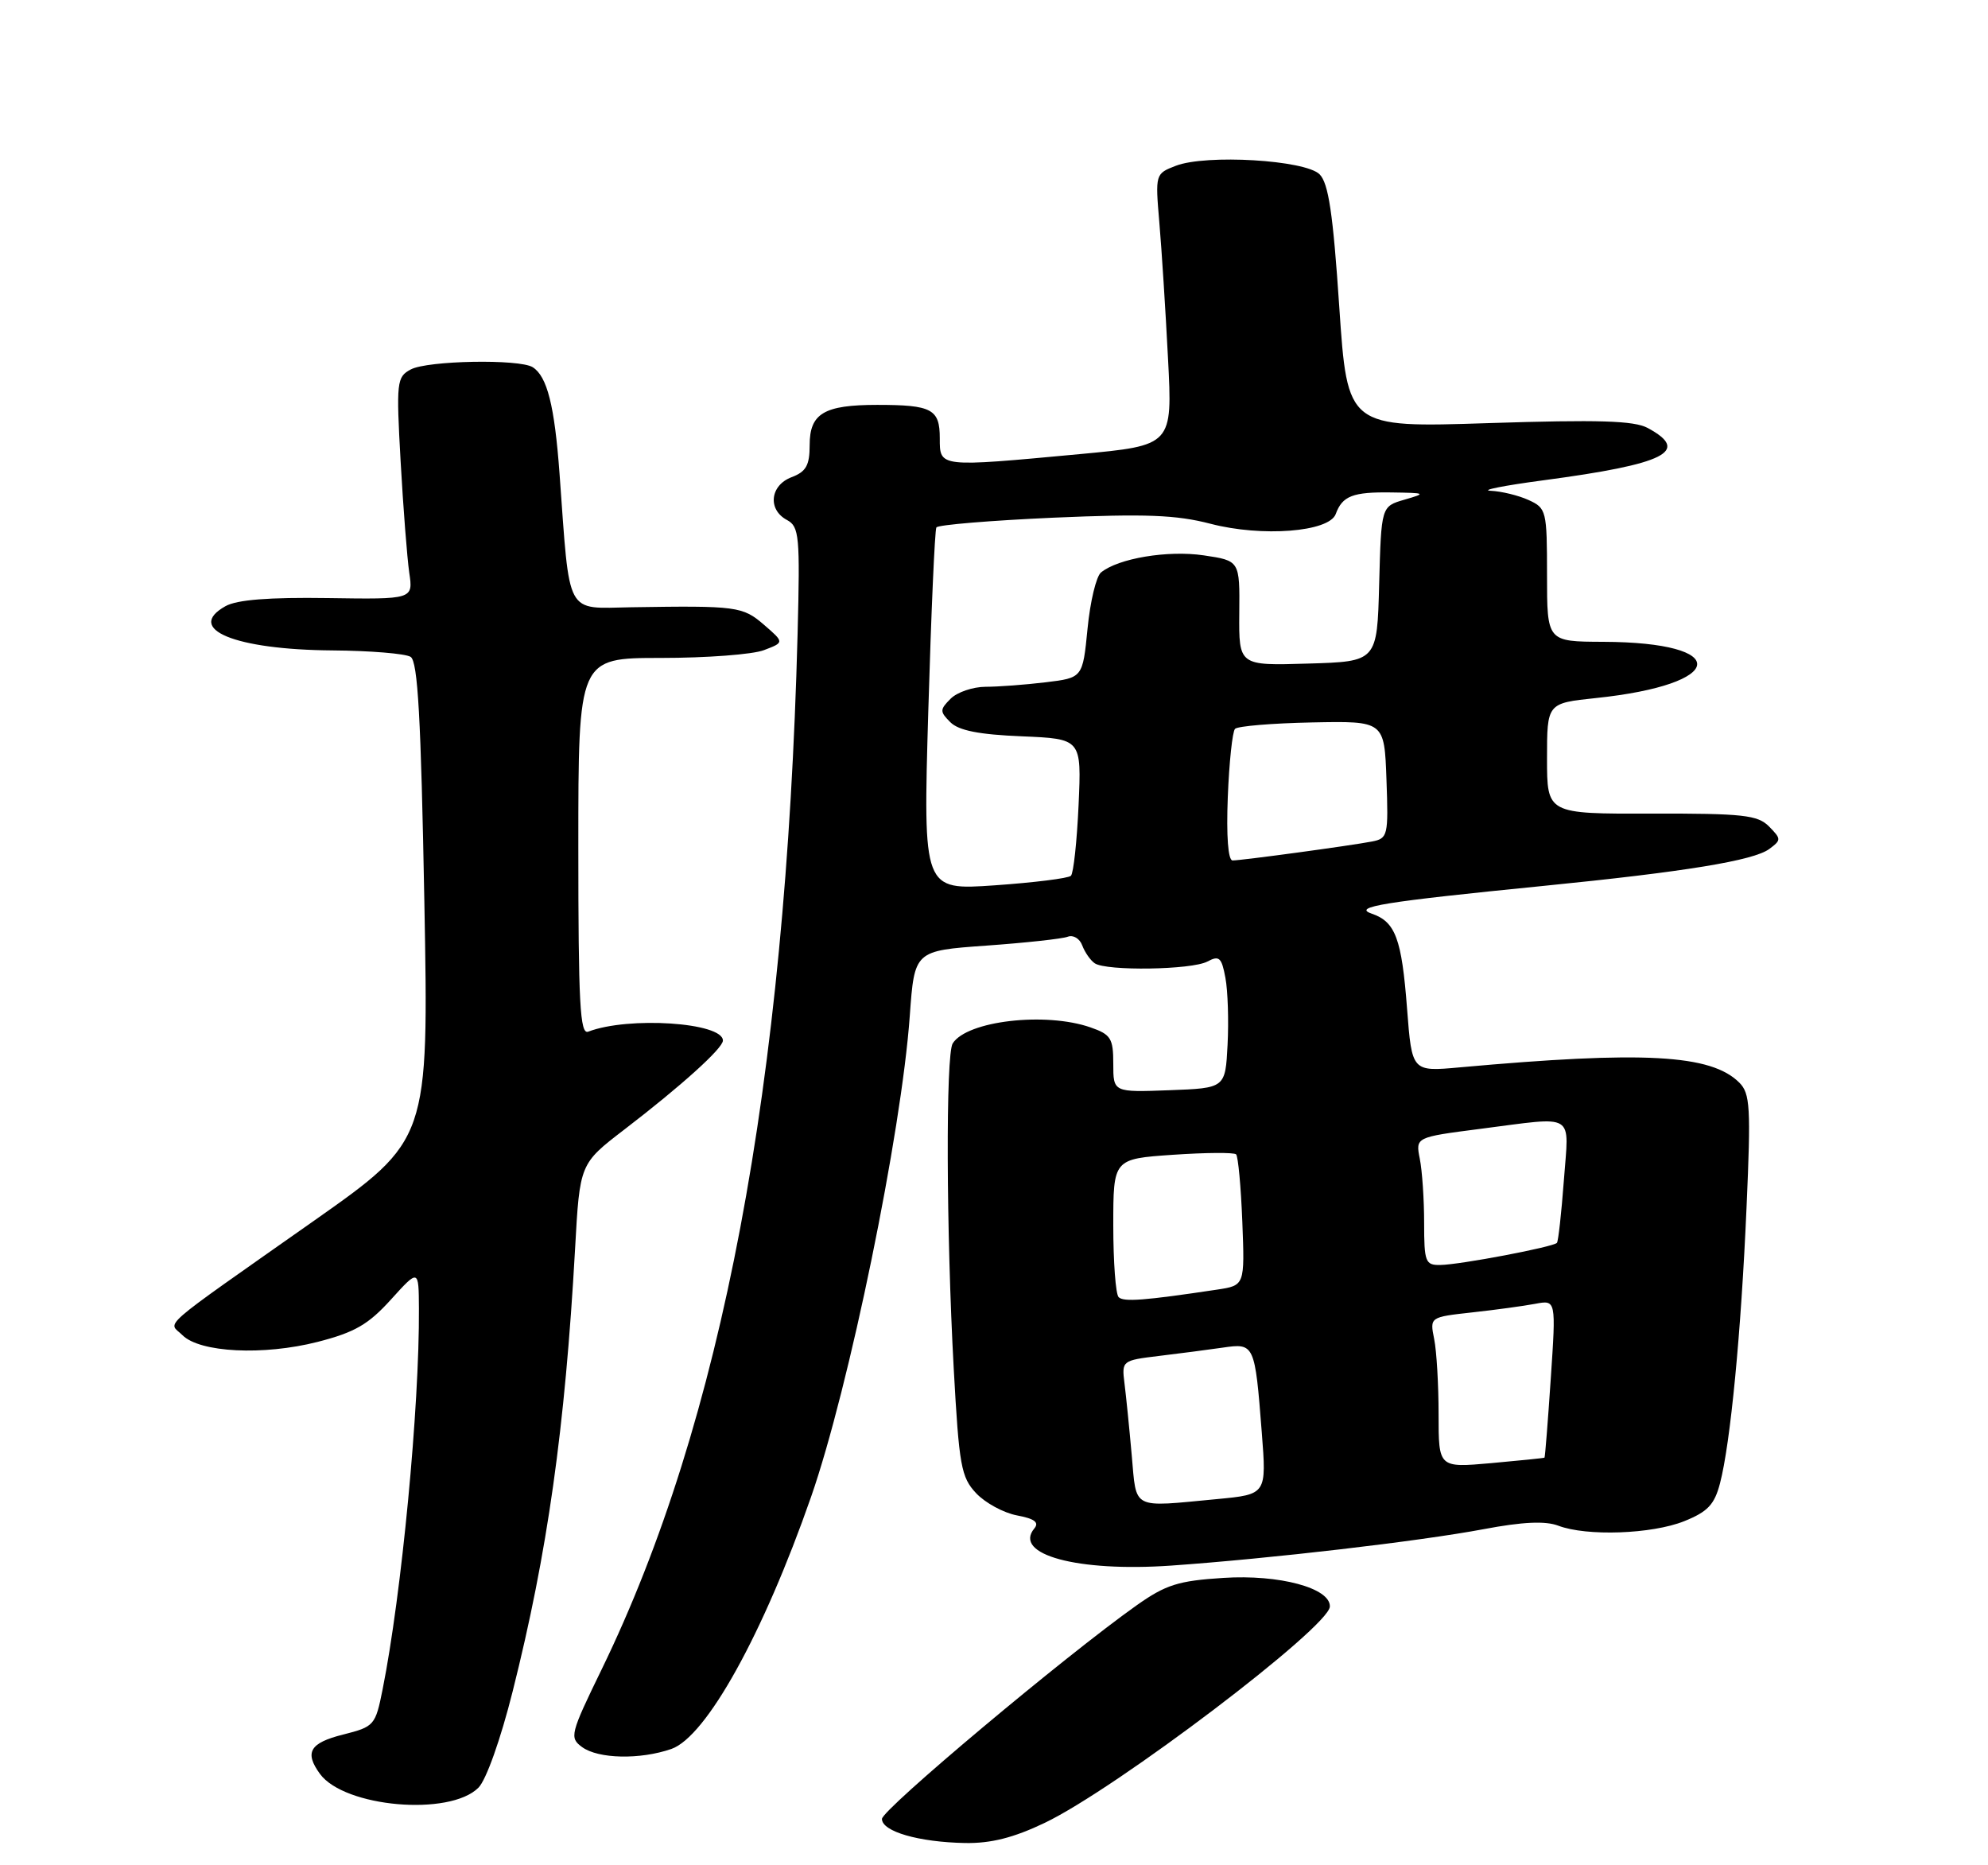 <?xml version="1.0" encoding="UTF-8" standalone="no"?>
<!DOCTYPE svg PUBLIC "-//W3C//DTD SVG 1.1//EN" "http://www.w3.org/Graphics/SVG/1.1/DTD/svg11.dtd" >
<svg xmlns="http://www.w3.org/2000/svg" xmlns:xlink="http://www.w3.org/1999/xlink" version="1.1" viewBox="0 0 275 258">
 <g >
 <path fill="currentColor"
d=" M 144.50 252.13 C 154.39 247.41 183.88 225.03 183.96 222.20 C 184.04 219.64 176.96 217.74 169.23 218.24 C 162.98 218.64 161.27 219.18 157.22 222.04 C 147.30 229.07 122.00 250.29 122.00 251.58 C 122.00 253.32 127.10 254.79 133.50 254.91 C 137.08 254.97 140.21 254.18 144.50 252.13 Z  M 66.18 247.26 C 67.25 246.20 69.26 240.54 70.91 233.96 C 75.74 214.77 78.16 197.57 79.55 172.73 C 80.20 160.96 80.20 160.96 86.35 156.24 C 94.29 150.15 100.00 144.99 100.00 143.92 C 100.00 141.42 86.94 140.55 81.37 142.69 C 80.23 143.13 80.00 138.82 80.00 117.11 C 80.00 91.00 80.00 91.00 91.43 91.00 C 97.72 91.00 104.14 90.52 105.68 89.92 C 108.50 88.85 108.50 88.85 105.69 86.42 C 102.74 83.87 101.92 83.76 87.35 83.99 C 78.11 84.14 78.86 85.51 77.40 65.50 C 76.71 56.11 75.69 52.06 73.69 50.79 C 71.86 49.63 59.13 49.86 56.82 51.10 C 54.88 52.14 54.80 52.78 55.42 63.85 C 55.78 70.26 56.32 77.16 56.61 79.20 C 57.16 82.90 57.16 82.90 45.33 82.72 C 37.21 82.60 32.77 82.95 31.19 83.84 C 25.55 87.00 32.47 89.86 46.00 89.96 C 51.23 90.00 56.08 90.40 56.80 90.85 C 57.80 91.49 58.23 99.25 58.70 124.67 C 59.31 157.67 59.31 157.67 43.41 168.86 C 21.36 184.37 23.28 182.71 25.24 184.67 C 27.65 187.08 36.44 187.51 43.93 185.60 C 49.08 184.28 50.96 183.19 54.08 179.74 C 57.92 175.50 57.92 175.50 57.95 181.00 C 58.03 194.58 55.55 220.54 52.93 233.64 C 51.93 238.65 51.78 238.82 47.45 239.91 C 42.85 241.07 42.09 242.37 44.26 245.35 C 47.65 249.97 62.20 251.24 66.18 247.26 Z  M 92.87 241.90 C 97.70 240.21 105.58 226.00 112.19 207.05 C 117.45 191.97 124.69 156.74 125.85 140.50 C 126.50 131.50 126.50 131.50 136.42 130.79 C 141.87 130.40 146.95 129.85 147.70 129.56 C 148.46 129.27 149.36 129.81 149.71 130.77 C 150.07 131.72 150.84 132.83 151.43 133.23 C 153.03 134.33 164.85 134.15 167.02 132.99 C 168.65 132.12 168.99 132.42 169.51 135.24 C 169.85 137.03 169.98 141.20 169.81 144.50 C 169.50 150.50 169.50 150.50 161.75 150.79 C 154.00 151.08 154.00 151.08 154.00 147.14 C 154.00 143.61 153.67 143.08 150.85 142.10 C 144.62 139.93 133.77 141.19 131.79 144.31 C 130.81 145.84 130.89 170.32 131.93 189.30 C 132.67 202.74 132.95 204.32 135.03 206.53 C 136.29 207.87 138.83 209.25 140.69 209.60 C 143.10 210.05 143.78 210.56 143.08 211.40 C 140.08 215.01 149.03 217.44 161.98 216.54 C 175.76 215.57 196.30 213.18 205.24 211.50 C 210.64 210.48 213.77 210.34 215.56 211.02 C 219.48 212.51 228.49 212.19 232.97 210.40 C 236.23 209.09 237.16 208.11 237.93 205.15 C 239.37 199.65 240.85 184.32 241.60 166.96 C 242.21 153.15 242.10 151.24 240.60 149.74 C 236.69 145.83 227.37 145.33 201.91 147.63 C 195.31 148.23 195.31 148.23 194.64 139.52 C 193.90 129.81 193.03 127.49 189.75 126.37 C 187.02 125.43 191.33 124.74 213.50 122.53 C 233.09 120.58 242.58 119.03 244.75 117.42 C 246.42 116.18 246.41 116.04 244.71 114.31 C 243.15 112.73 241.12 112.50 228.46 112.53 C 214.00 112.57 214.00 112.57 214.00 104.91 C 214.00 97.26 214.00 97.26 220.75 96.55 C 238.89 94.66 239.64 88.83 221.75 88.77 C 214.00 88.74 214.00 88.74 214.00 79.53 C 214.00 70.63 213.91 70.28 211.45 69.16 C 210.05 68.52 207.69 67.95 206.20 67.88 C 204.72 67.82 208.00 67.16 213.50 66.43 C 230.42 64.18 233.91 62.42 227.92 59.19 C 226.04 58.18 221.12 58.03 205.94 58.52 C 186.39 59.16 186.39 59.16 185.26 42.44 C 184.40 29.54 183.77 25.34 182.54 24.11 C 180.56 22.13 166.85 21.31 162.65 22.93 C 159.82 24.02 159.80 24.07 160.37 30.76 C 160.69 34.47 161.23 42.93 161.57 49.56 C 162.20 61.61 162.20 61.61 149.35 62.81 C 129.80 64.63 130.00 64.66 130.00 60.61 C 130.00 56.58 128.91 56.00 121.35 56.00 C 113.99 56.00 112.00 57.18 112.00 61.56 C 112.00 64.36 111.51 65.24 109.50 66.00 C 106.52 67.13 106.16 70.48 108.86 71.92 C 110.56 72.84 110.68 74.10 110.33 87.71 C 108.70 149.93 99.85 196.72 83.23 230.89 C 78.87 239.85 78.75 240.34 80.52 241.64 C 82.77 243.28 88.55 243.40 92.87 241.90 Z  M 156.55 201.25 C 156.22 197.54 155.77 193.07 155.55 191.33 C 155.16 188.20 155.21 188.16 160.33 187.54 C 163.17 187.20 167.15 186.68 169.16 186.39 C 173.53 185.75 173.59 185.88 174.54 198.10 C 175.21 206.69 175.21 206.69 168.36 207.34 C 156.39 208.47 157.24 208.91 156.55 201.25 Z  M 199.00 195.63 C 199.00 191.57 198.73 186.88 198.39 185.21 C 197.78 182.17 197.78 182.17 203.64 181.52 C 206.86 181.17 210.79 180.63 212.38 180.33 C 215.25 179.79 215.25 179.79 214.52 190.64 C 214.12 196.61 213.73 201.55 213.65 201.61 C 213.57 201.67 210.24 202.01 206.25 202.37 C 199.00 203.01 199.00 203.01 199.00 195.63 Z  M 154.74 179.41 C 154.33 179.00 154.00 174.53 154.00 169.48 C 154.00 160.29 154.00 160.29 162.24 159.72 C 166.78 159.41 170.72 159.38 170.99 159.66 C 171.27 159.94 171.66 164.13 171.85 168.98 C 172.19 177.79 172.19 177.79 168.35 178.37 C 158.29 179.88 155.43 180.10 154.74 179.41 Z  M 197.00 169.12 C 197.00 165.89 196.73 161.91 196.40 160.27 C 195.81 157.29 195.81 157.29 204.72 156.14 C 218.17 154.42 217.03 153.72 216.33 163.25 C 215.99 167.79 215.56 171.68 215.37 171.90 C 214.89 172.47 201.98 174.92 199.25 174.96 C 197.17 175.00 197.00 174.56 197.00 169.12 Z  M 128.41 98.37 C 128.81 84.74 129.31 73.30 129.53 72.95 C 129.75 72.59 137.05 71.99 145.74 71.60 C 158.44 71.05 162.71 71.21 167.44 72.44 C 174.57 74.30 183.85 73.58 184.77 71.10 C 185.69 68.58 187.14 68.03 192.50 68.11 C 197.27 68.18 197.35 68.22 194.28 69.11 C 191.07 70.04 191.07 70.04 190.78 80.77 C 190.50 91.50 190.50 91.50 180.93 91.78 C 171.37 92.07 171.37 92.07 171.43 84.81 C 171.50 77.55 171.50 77.55 166.50 76.81 C 161.54 76.08 154.69 77.22 152.30 79.18 C 151.64 79.72 150.80 83.22 150.44 86.95 C 149.77 93.75 149.77 93.75 144.63 94.37 C 141.81 94.71 138.07 94.99 136.32 94.99 C 134.57 95.00 132.40 95.74 131.50 96.64 C 129.99 98.15 129.99 98.42 131.46 99.89 C 132.61 101.04 135.43 101.60 141.34 101.84 C 149.61 102.19 149.61 102.19 149.20 111.34 C 148.97 116.38 148.50 120.78 148.14 121.13 C 147.79 121.48 143.04 122.07 137.60 122.45 C 127.69 123.14 127.69 123.14 128.41 98.37 Z  M 169.84 110.25 C 170.03 105.44 170.48 101.19 170.84 100.81 C 171.20 100.43 176.00 100.03 181.50 99.92 C 191.50 99.72 191.50 99.72 191.79 107.83 C 192.07 115.59 191.98 115.96 189.79 116.39 C 186.71 116.98 171.75 119.01 170.50 119.01 C 169.88 119.00 169.63 115.64 169.84 110.25 Z "/>
</g>
</svg>